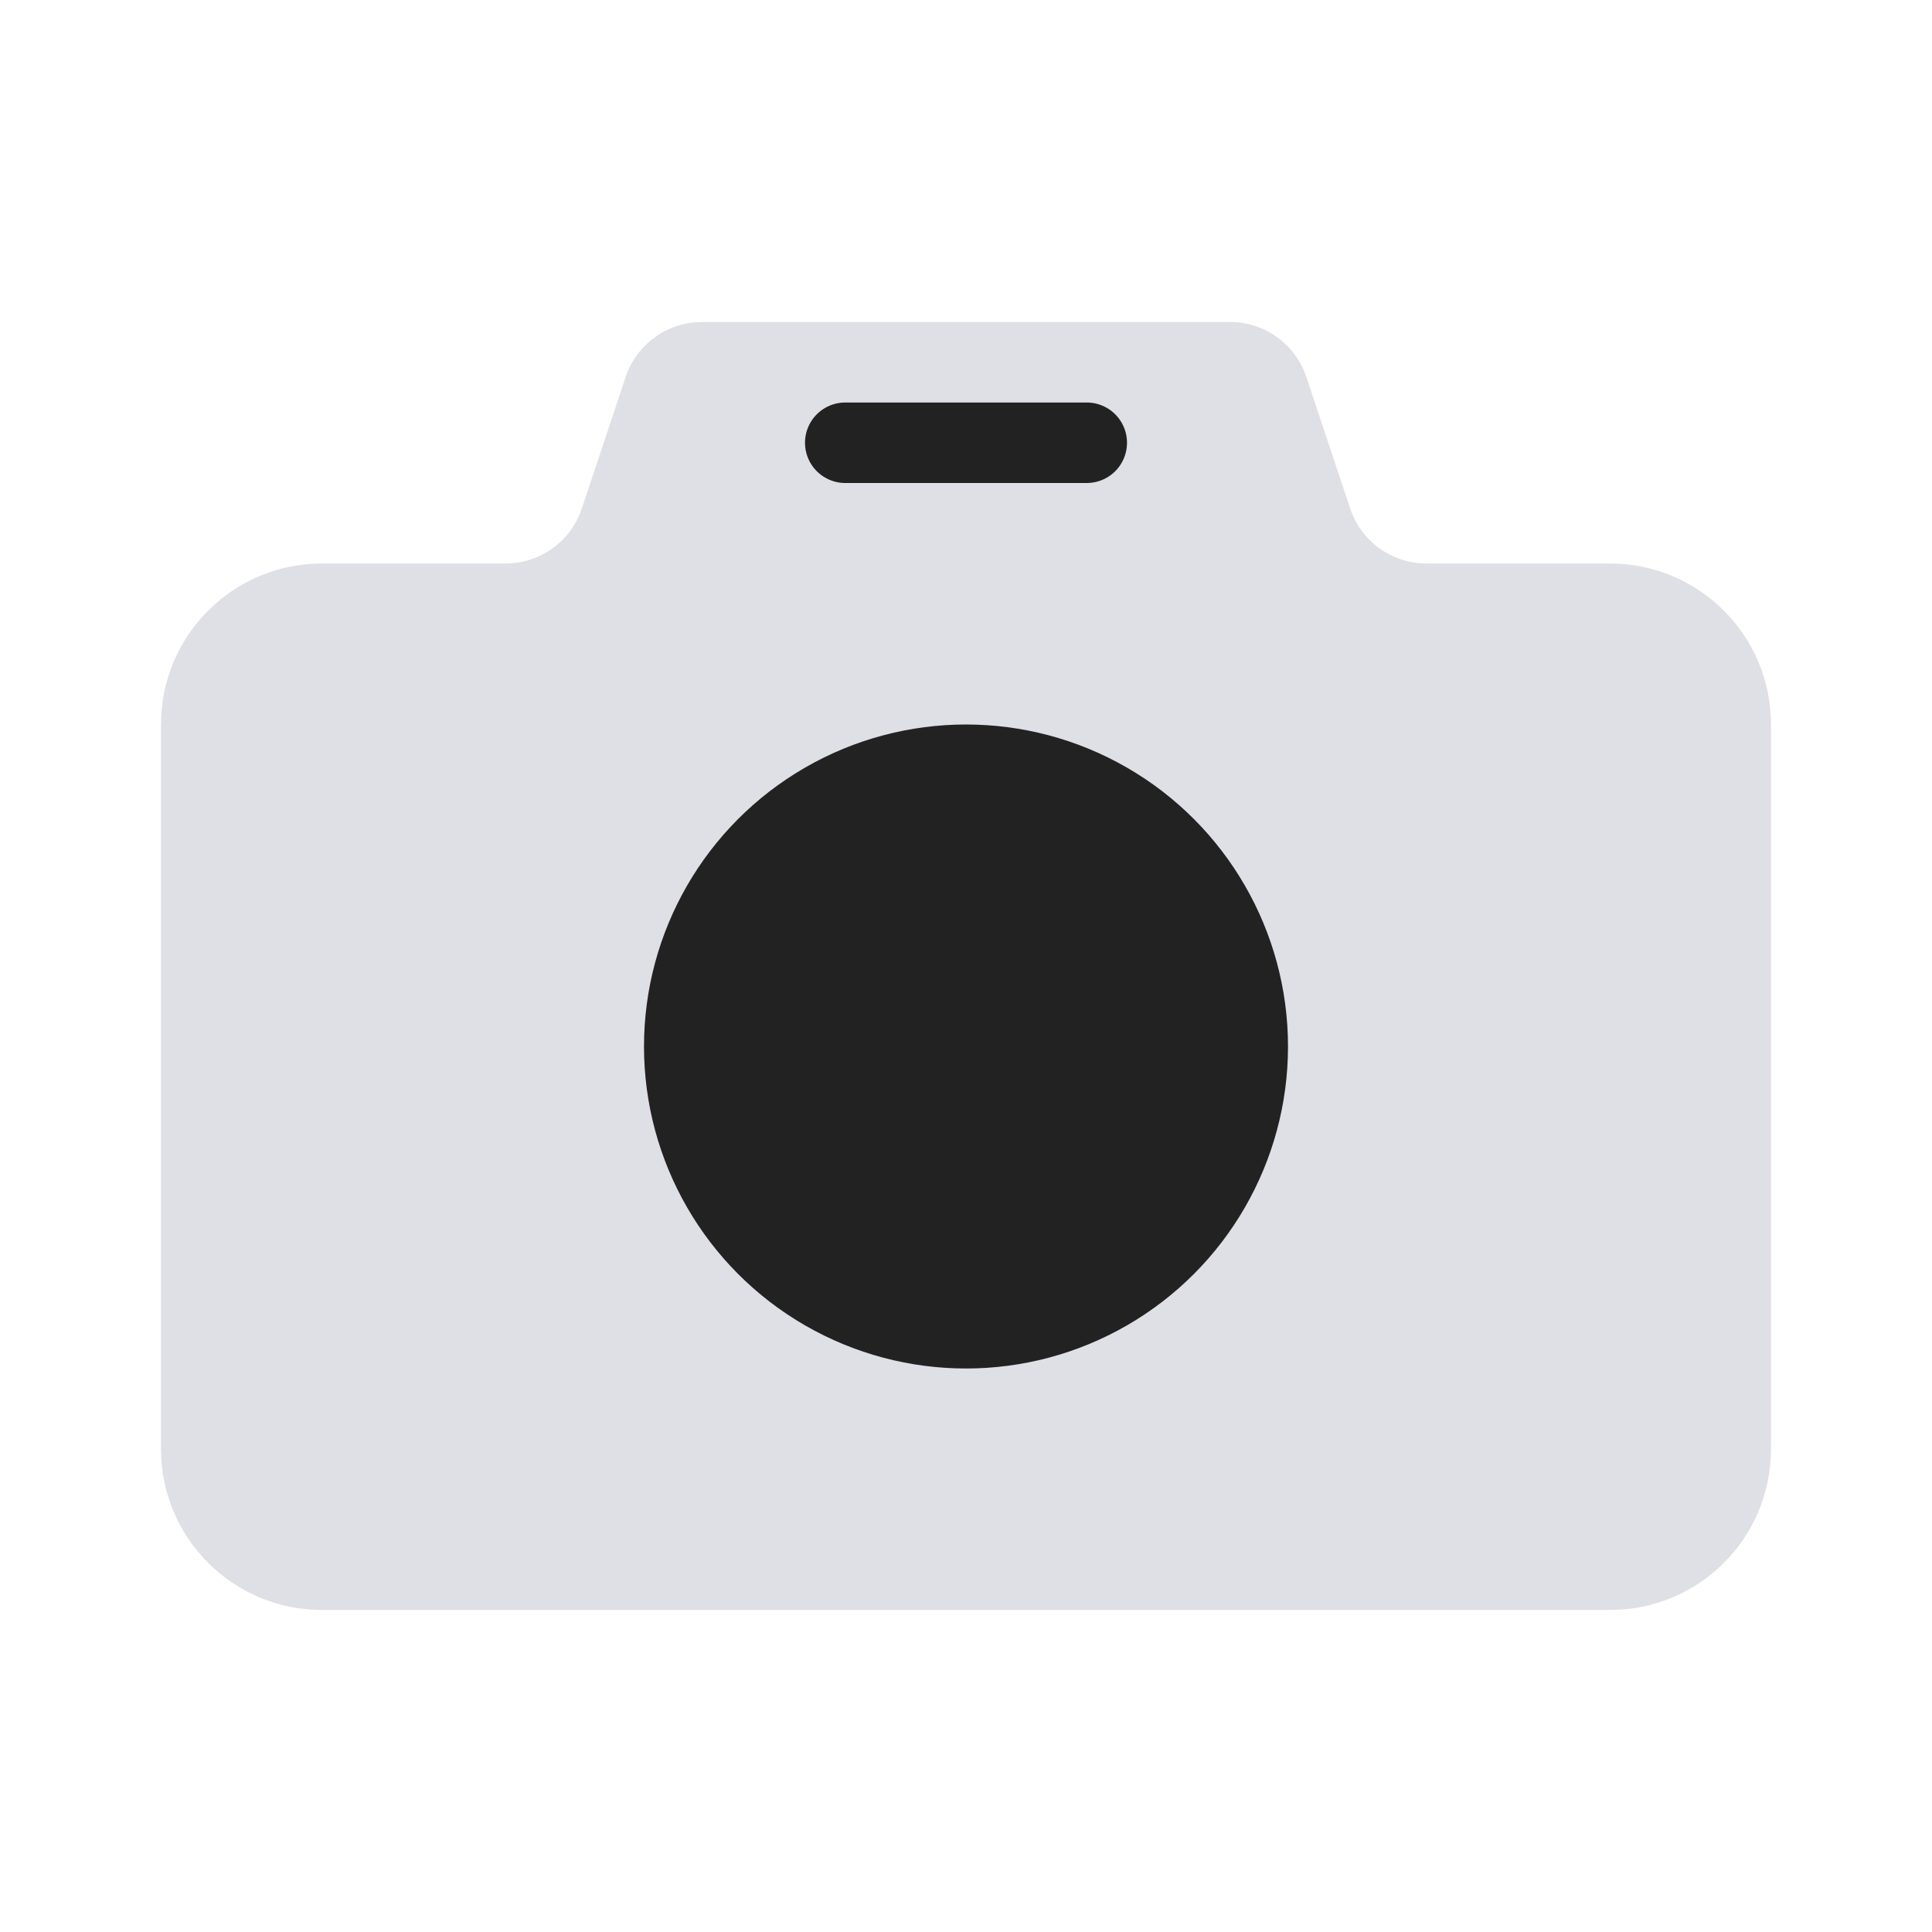 <svg width="24" height="24" viewBox="0 0 24 24" fill="none" xmlns="http://www.w3.org/2000/svg">
<path d="M2 9C2 7.895 2.895 7 4 7H6.279C6.71 7 7.092 6.725 7.228 6.316L7.772 4.684C7.908 4.275 8.29 4 8.721 4H15.279C15.71 4 16.092 4.275 16.228 4.684L16.772 6.316C16.908 6.725 17.29 7 17.721 7H20C21.105 7 22 7.895 22 9V18C22 19.105 21.105 20 20 20H4C2.895 20 2 19.105 2 18V9Z" fill="#7E869E" fill-opacity="0.25"/>
<path d="M13.5 5.5H10.5" stroke="#222222" stroke-linecap="round" stroke-linejoin="round"/>
<circle cx="12" cy="13" r="4" fill="#222222"/>
</svg>

